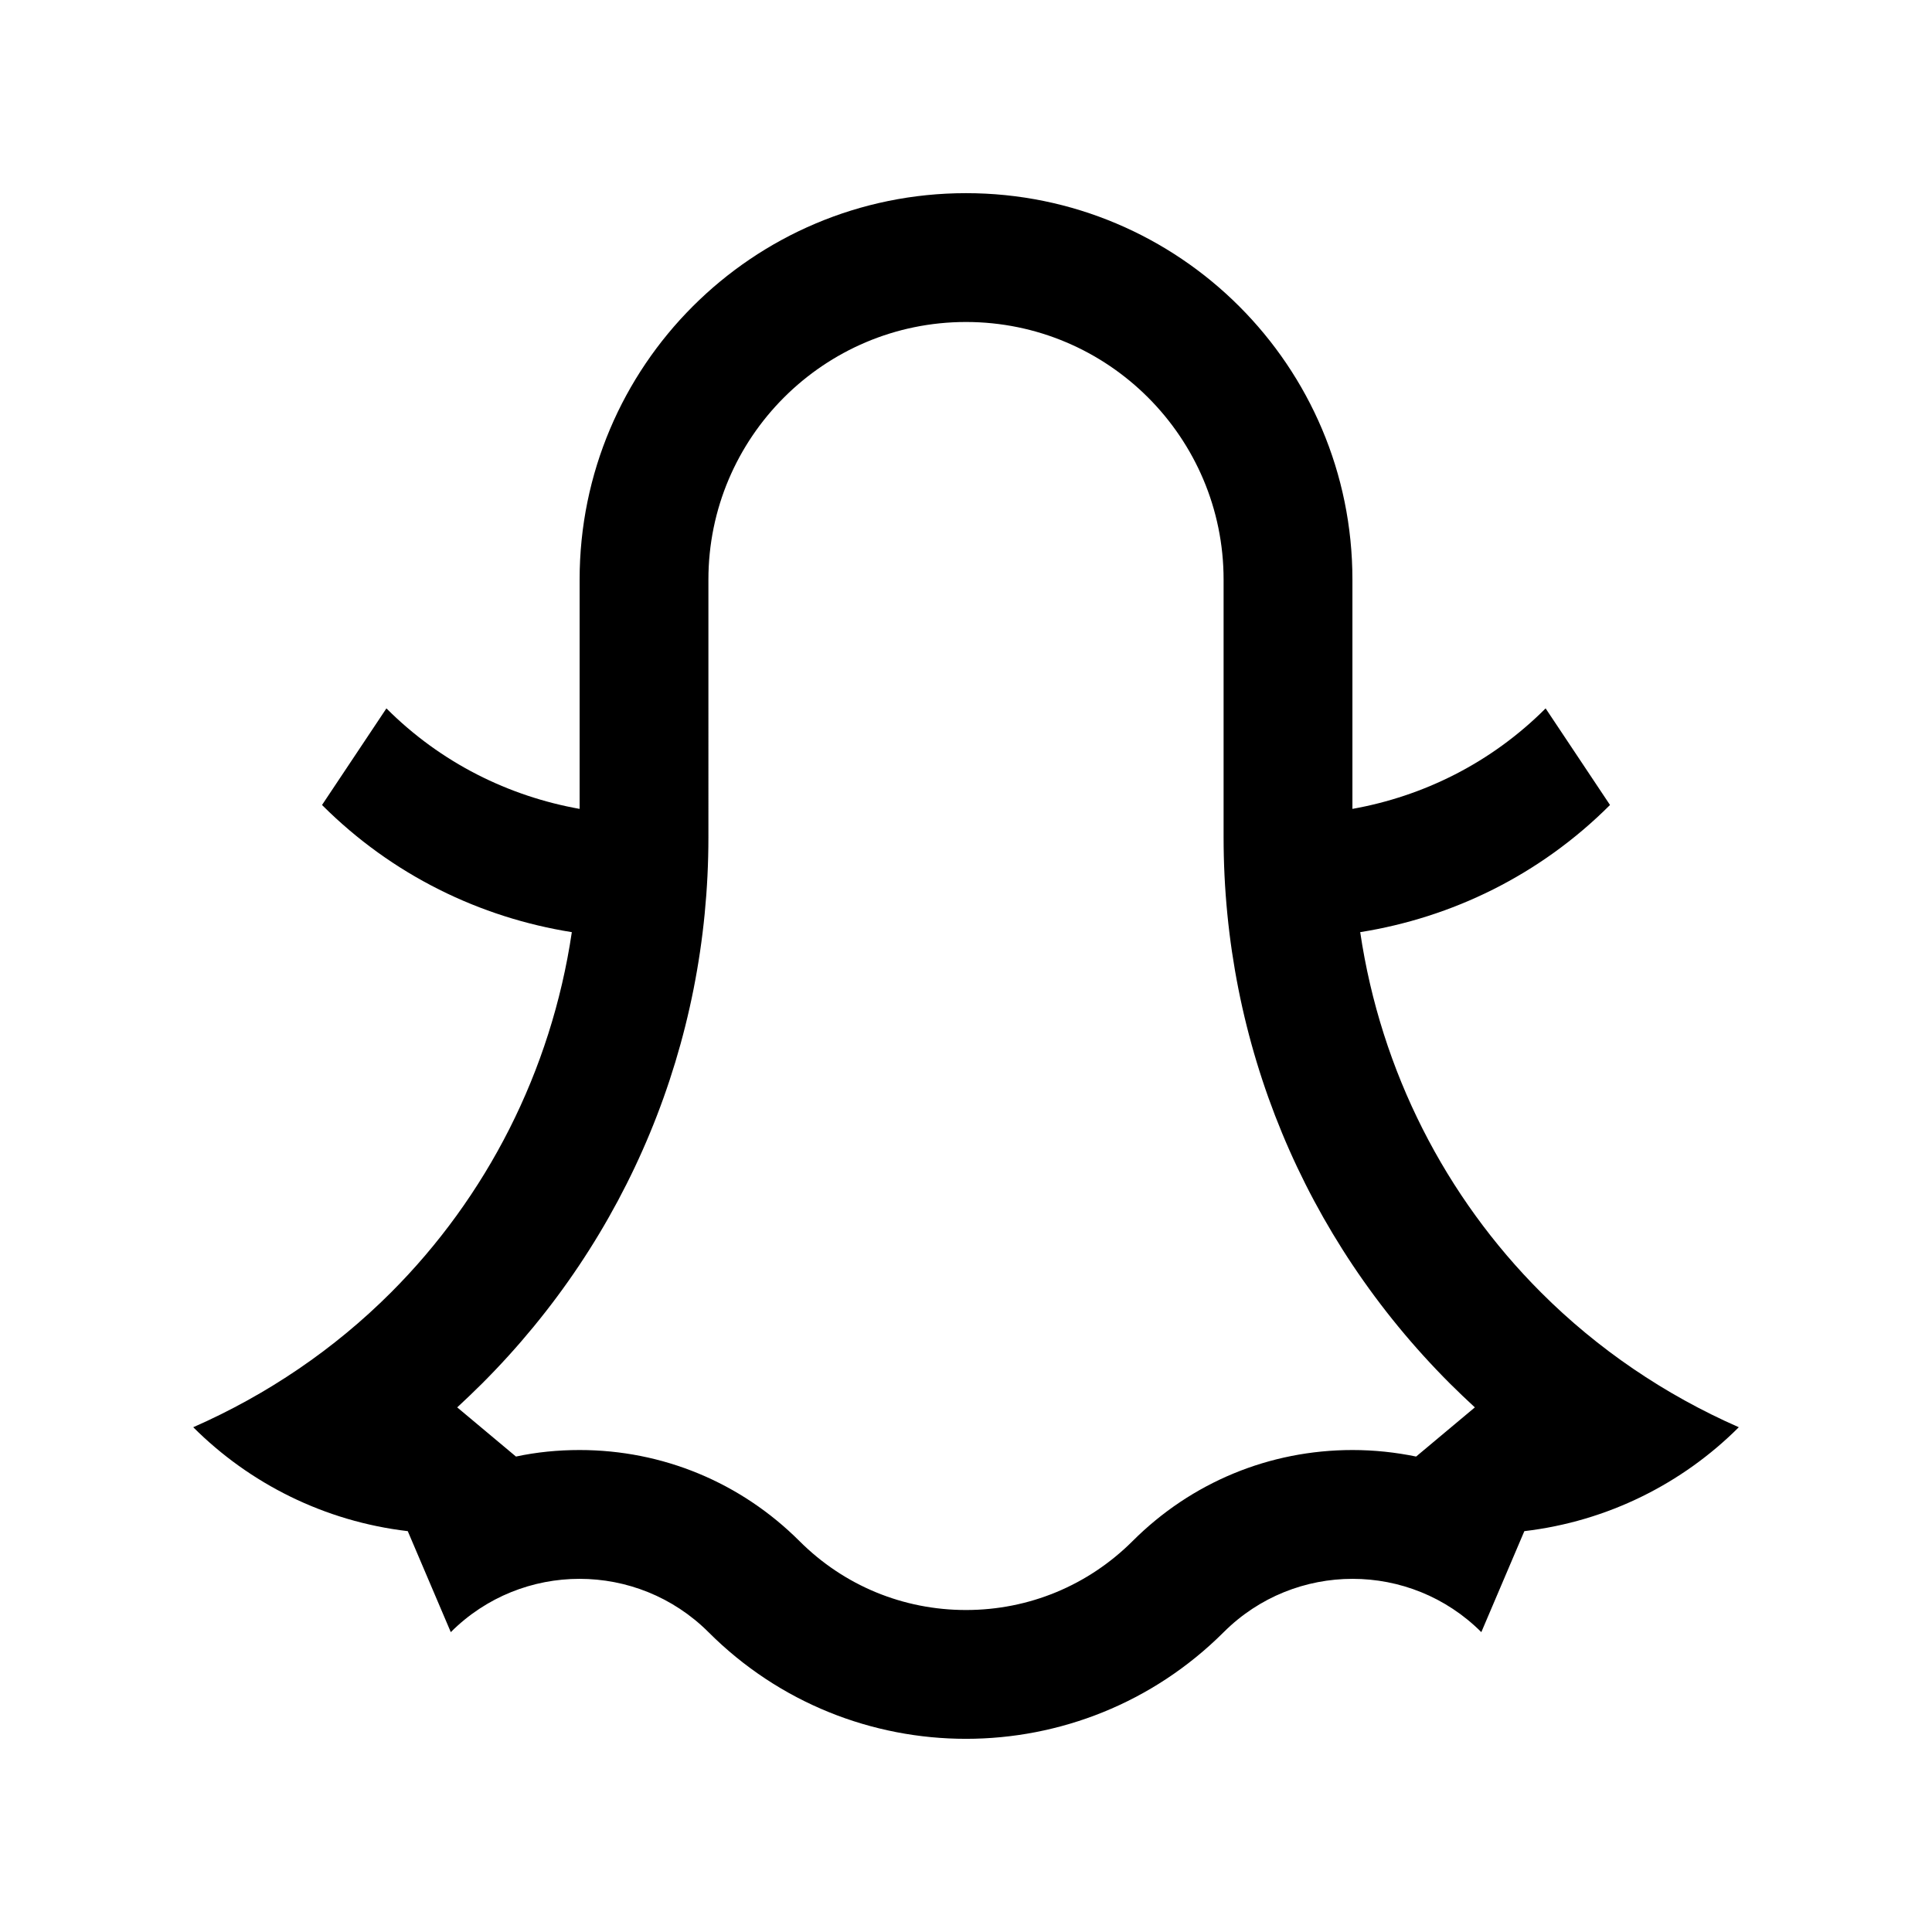 <?xml version="1.0" encoding="utf-8"?>
<!-- Generator: Adobe Illustrator 16.0.0, SVG Export Plug-In . SVG Version: 6.00 Build 0)  -->
<!DOCTYPE svg PUBLIC "-//W3C//DTD SVG 1.0//EN" "http://www.w3.org/TR/2001/REC-SVG-20010904/DTD/svg10.dtd">
<svg version="1.0" id="Layer_1" xmlns="http://www.w3.org/2000/svg" xmlns:xlink="http://www.w3.org/1999/xlink" x="0px" y="0px"
	 width="100px" height="100px" viewBox="0 0 100 100" enable-background="new 0 0 100 100" xml:space="preserve">
<path d="M79.766,66.9c-4.935-4.934-8.291-11.426-9.362-18.652c4.733-0.755,9.284-2.936,12.93-6.582l-3.333-5
	c-2.825,2.829-6.338,4.548-10,5.202v-11.87c0-11.045-8.955-20-20-20s-20,8.955-20,20v11.87c-3.662-0.654-7.175-2.373-10-5.202
	l-3.333,5c3.646,3.646,8.196,5.827,12.93,6.582c-1.071,7.226-4.428,13.718-9.362,18.652c-2.923,2.924-6.396,5.287-10.234,6.973
	c2.92,2.918,6.79,4.871,11.104,5.379l2.227,5.227c3.679-3.678,9.648-3.678,13.337,0c7.356,7.363,19.297,7.363,26.67,0
	c3.685-3.678,9.654-3.678,13.333,0l2.227-5.227C83.21,78.744,87.08,76.791,90,73.873C86.162,72.188,82.688,69.824,79.766,66.9z
	 M73.298,75.391c-1.071-0.221-2.175-0.338-3.291-0.338c-4.301,0-8.34,1.672-11.384,4.713c-2.305,2.299-5.368,3.568-8.623,3.568
	s-6.315-1.264-8.62-3.568c-3.047-3.041-7.09-4.713-11.383-4.713c-1.12,0-2.224,0.109-3.291,0.338l-3.041-2.545
	c0.437-0.404,0.863-0.814,1.283-1.23c7.559-7.559,11.719-17.605,11.719-28.282V29.999c0-7.352,5.982-13.333,13.333-13.333
	c7.354,0,13.333,5.981,13.333,13.333v13.335c0,10.676,4.16,20.723,11.719,28.282c0.42,0.416,0.847,0.826,1.286,1.23L73.298,75.391z"
	/>
</svg>
